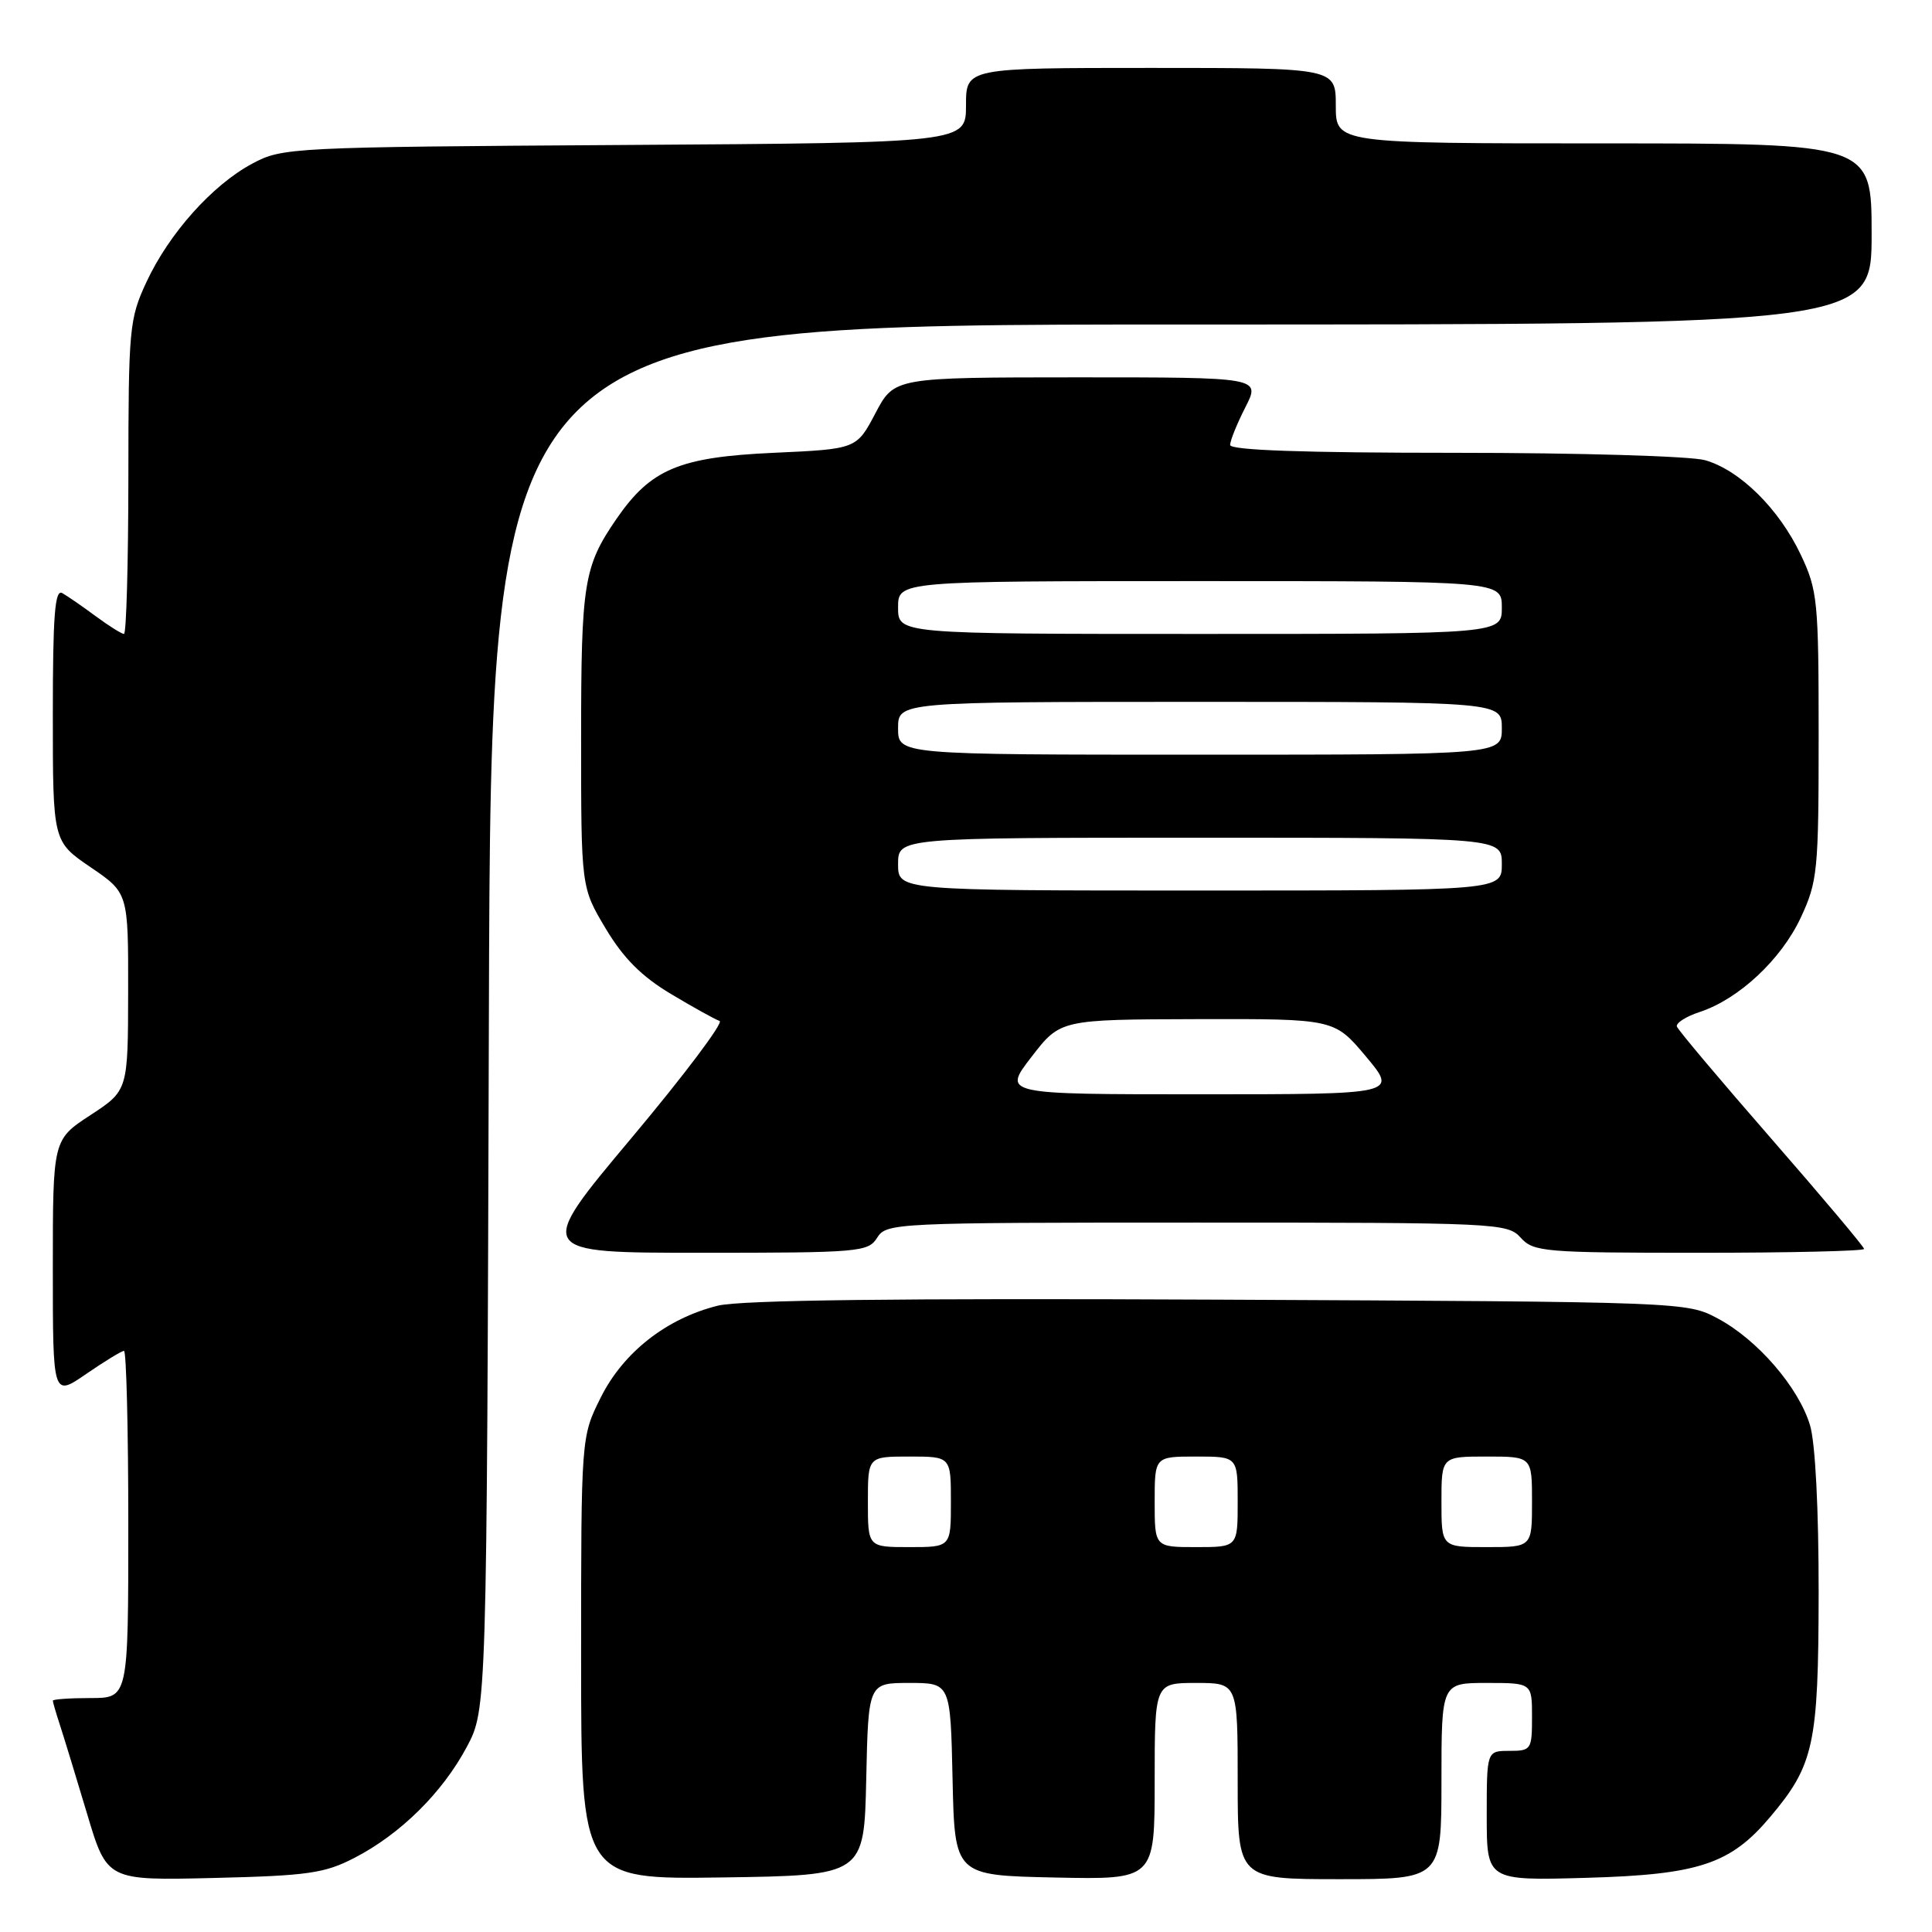 <?xml version="1.0" encoding="UTF-8" standalone="no"?>
<!DOCTYPE svg PUBLIC "-//W3C//DTD SVG 1.1//EN" "http://www.w3.org/Graphics/SVG/1.1/DTD/svg11.dtd" >
<svg xmlns="http://www.w3.org/2000/svg" xmlns:xlink="http://www.w3.org/1999/xlink" version="1.1" viewBox="0 0 256 256">
 <g >
 <path fill="currentColor"
d=" M 47.00 246.16 C 53.08 243.01 58.62 237.53 61.84 231.50 C 64.50 226.50 64.50 226.50 64.78 134.75 C 65.05 43.00 65.05 43.00 156.53 43.00 C 248.00 43.00 248.00 43.00 248.00 31.00 C 248.00 19.00 248.00 19.00 212.50 19.00 C 177.00 19.00 177.00 19.00 177.00 14.00 C 177.00 9.00 177.00 9.00 152.50 9.00 C 128.00 9.00 128.00 9.00 128.00 13.96 C 128.00 18.92 128.00 18.92 82.75 19.21 C 38.46 19.49 37.41 19.55 33.43 21.68 C 28.14 24.51 22.41 30.92 19.41 37.36 C 17.13 42.26 17.02 43.47 17.01 63.25 C 17.00 74.66 16.74 84.00 16.43 84.00 C 16.12 84.00 14.43 82.94 12.68 81.65 C 10.93 80.35 8.94 78.98 8.25 78.59 C 7.27 78.04 7.00 81.53 7.00 94.69 C 7.00 111.50 7.00 111.50 12.00 114.91 C 17.00 118.31 17.00 118.31 16.98 131.41 C 16.96 144.50 16.96 144.50 11.98 147.76 C 7.00 151.02 7.00 151.02 7.00 168.06 C 7.00 185.10 7.00 185.10 11.43 182.05 C 13.87 180.37 16.12 179.00 16.43 179.00 C 16.74 179.00 17.00 189.35 17.00 202.00 C 17.00 225.00 17.00 225.00 12.00 225.00 C 9.25 225.00 7.00 225.16 7.00 225.35 C 7.00 225.54 7.43 227.01 7.95 228.60 C 8.47 230.20 10.09 235.48 11.54 240.34 C 14.18 249.18 14.18 249.18 28.34 248.84 C 40.83 248.54 43.03 248.22 47.00 246.16 Z  M 114.78 235.75 C 115.06 223.00 115.06 223.00 120.50 223.00 C 125.94 223.00 125.94 223.00 126.22 235.75 C 126.50 248.50 126.50 248.50 139.75 248.78 C 153.00 249.06 153.00 249.06 153.00 236.03 C 153.00 223.00 153.00 223.00 158.50 223.00 C 164.00 223.00 164.00 223.00 164.00 236.00 C 164.00 249.00 164.00 249.00 177.50 249.00 C 191.00 249.00 191.00 249.00 191.00 236.00 C 191.00 223.00 191.00 223.00 197.00 223.00 C 203.00 223.00 203.00 223.00 203.00 227.50 C 203.00 231.83 202.89 232.00 200.00 232.00 C 197.00 232.00 197.00 232.00 197.00 240.60 C 197.00 249.20 197.00 249.20 210.25 248.82 C 225.08 248.40 229.28 247.01 234.53 240.79 C 240.37 233.87 240.95 231.19 240.98 211.12 C 240.99 199.99 240.54 191.20 239.84 188.86 C 238.34 183.84 232.88 177.52 227.64 174.72 C 223.51 172.51 223.33 172.50 161.50 172.21 C 119.07 172.01 98.11 172.26 95.11 173.01 C 88.31 174.70 82.58 179.20 79.60 185.18 C 77.00 190.39 77.00 190.39 77.00 219.72 C 77.00 249.04 77.00 249.04 95.75 248.77 C 114.50 248.50 114.50 248.50 114.78 235.75 Z  M 116.23 164.00 C 117.45 162.05 118.56 162.00 158.59 162.00 C 198.42 162.00 199.75 162.06 201.50 164.00 C 203.20 165.88 204.58 166.00 225.15 166.00 C 237.17 166.00 247.00 165.77 247.00 165.49 C 247.00 165.21 241.49 158.66 234.75 150.93 C 228.01 143.20 222.36 136.50 222.20 136.03 C 222.03 135.57 223.39 134.69 225.23 134.09 C 230.41 132.38 236.03 127.13 238.62 121.57 C 240.84 116.80 240.98 115.37 240.98 97.50 C 240.98 79.59 240.84 78.21 238.61 73.50 C 235.73 67.42 230.56 62.31 225.94 60.98 C 224.04 60.44 209.27 60.00 192.76 60.00 C 172.83 60.00 163.00 59.66 163.00 58.96 C 163.00 58.39 163.91 56.14 165.02 53.96 C 167.04 50.00 167.04 50.00 142.77 50.00 C 118.50 50.01 118.50 50.01 116.00 54.75 C 113.50 59.50 113.50 59.50 102.50 60.00 C 89.99 60.57 86.24 62.15 81.69 68.75 C 77.35 75.06 77.00 77.22 77.00 97.86 C 77.00 117.59 77.00 117.59 80.26 123.04 C 82.61 126.97 85.01 129.38 88.91 131.71 C 91.87 133.48 94.77 135.09 95.35 135.28 C 95.92 135.47 90.66 142.46 83.65 150.82 C 70.92 166.00 70.92 166.00 92.95 166.00 C 113.90 166.00 115.04 165.90 116.23 164.00 Z  M 115.00 199.00 C 115.00 193.00 115.00 193.00 120.50 193.00 C 126.00 193.00 126.00 193.00 126.00 199.00 C 126.00 205.00 126.00 205.00 120.50 205.00 C 115.00 205.00 115.00 205.00 115.00 199.00 Z  M 153.00 199.00 C 153.00 193.00 153.00 193.00 158.50 193.00 C 164.00 193.00 164.00 193.00 164.00 199.00 C 164.00 205.00 164.00 205.00 158.50 205.00 C 153.00 205.00 153.00 205.00 153.00 199.00 Z  M 191.00 199.00 C 191.00 193.00 191.00 193.00 197.00 193.00 C 203.00 193.00 203.00 193.00 203.00 199.00 C 203.00 205.00 203.00 205.00 197.00 205.00 C 191.00 205.00 191.00 205.00 191.00 199.00 Z  M 136.68 140.04 C 140.50 135.09 140.50 135.09 158.66 135.04 C 176.81 135.00 176.81 135.00 181.00 140.00 C 185.19 145.00 185.19 145.00 159.02 145.00 C 132.85 145.00 132.85 145.00 136.68 140.04 Z  M 119.00 114.50 C 119.00 111.00 119.00 111.00 159.00 111.00 C 199.00 111.00 199.00 111.00 199.00 114.50 C 199.00 118.00 199.00 118.00 159.00 118.00 C 119.00 118.00 119.00 118.00 119.00 114.50 Z  M 119.00 96.50 C 119.00 93.00 119.00 93.00 159.00 93.00 C 199.00 93.00 199.00 93.00 199.00 96.50 C 199.00 100.00 199.00 100.00 159.00 100.00 C 119.00 100.00 119.00 100.00 119.00 96.50 Z  M 119.00 80.50 C 119.00 77.00 119.00 77.00 159.00 77.00 C 199.00 77.00 199.00 77.00 199.00 80.50 C 199.00 84.00 199.00 84.00 159.00 84.00 C 119.00 84.00 119.00 84.00 119.00 80.50 Z "/>
</g>
</svg>